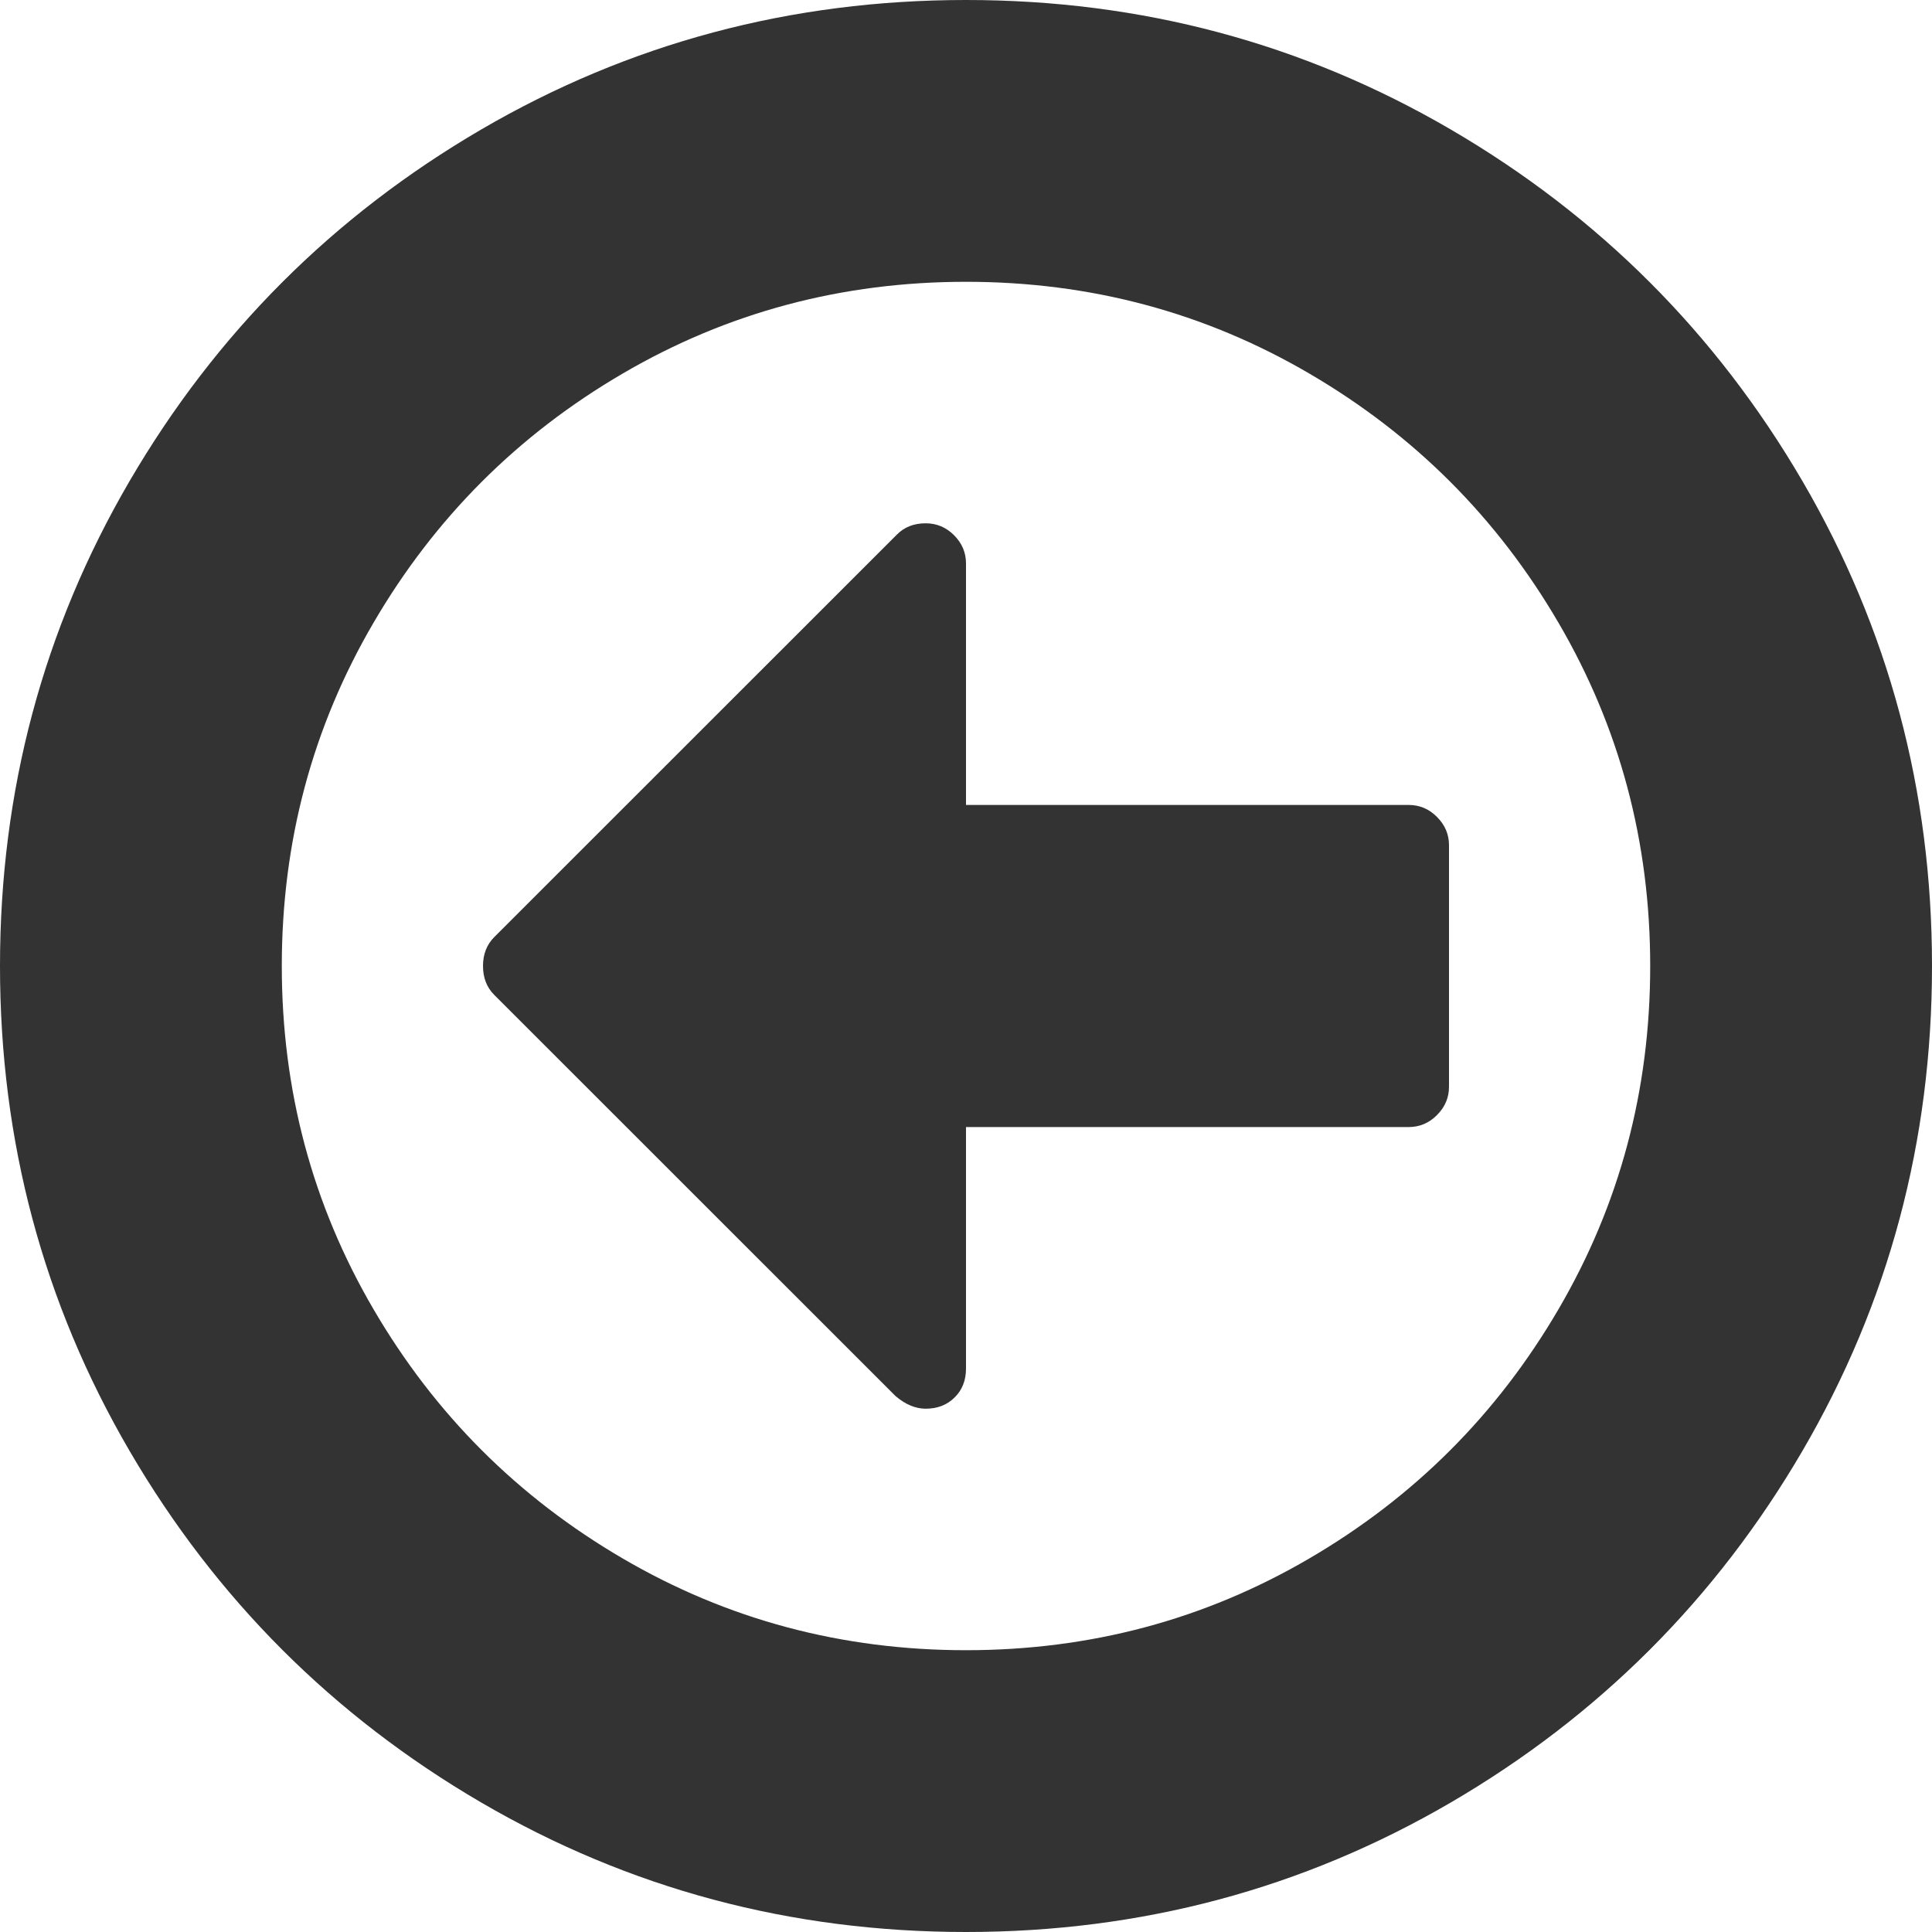 ﻿<?xml version="1.0" encoding="utf-8"?>
<svg version="1.1" xmlns:xlink="http://www.w3.org/1999/xlink" width="14px" height="14px" xmlns="http://www.w3.org/2000/svg">
  <g transform="matrix(1 0 0 1 -1728 -1978 )">
    <path d="M 10.413 5.92  C 10.471 5.978  10.5 6.046  10.5 6.125  L 10.5 7.875  C 10.5 7.954  10.471 8.022  10.413 8.08  C 10.356 8.138  10.287 8.167  10.208 8.167  L 7 8.167  L 7 9.917  C 7 10.002  6.973 10.072  6.918 10.126  C 6.863 10.181  6.793 10.208  6.708 10.208  C 6.635 10.208  6.562 10.178  6.49 10.117  L 3.582 7.21  C 3.527 7.155  3.5 7.085  3.5 7  C 3.5 6.915  3.527 6.845  3.582 6.79  L 6.499 3.874  C 6.553 3.819  6.623 3.792  6.708 3.792  C 6.787 3.792  6.856 3.821  6.913 3.878  C 6.971 3.936  7 4.004  7 4.083  L 7 5.833  L 10.208 5.833  C 10.287 5.833  10.356 5.862  10.413 5.92  Z M 11.293 9.488  C 11.737 8.729  11.958 7.899  11.958 7  C 11.958 6.101  11.737 5.271  11.293 4.512  C 10.849 3.752  10.248 3.151  9.488 2.707  C 8.729 2.263  7.899 2.042  7 2.042  C 6.101 2.042  5.271 2.263  4.512 2.707  C 3.752 3.151  3.151 3.752  2.707 4.512  C 2.263 5.271  2.042 6.101  2.042 7  C 2.042 7.899  2.263 8.729  2.707 9.488  C 3.151 10.248  3.752 10.849  4.512 11.293  C 5.271 11.737  6.101 11.958  7 11.958  C 7.899 11.958  8.729 11.737  9.488 11.293  C 10.248 10.849  10.849 10.248  11.293 9.488  Z M 13.061 3.486  C 13.687 4.559  14 5.73  14 7  C 14 8.27  13.687 9.441  13.061 10.514  C 12.435 11.586  11.586 12.435  10.514 13.061  C 9.441 13.687  8.27 14  7 14  C 5.73 14  4.559 13.687  3.486 13.061  C 2.414 12.435  1.565 11.586  0.939 10.514  C 0.313 9.441  0 8.27  0 7  C 0 5.73  0.313 4.559  0.939 3.486  C 1.565 2.414  2.414 1.565  3.486 0.939  C 4.559 0.313  5.73 0  7 0  C 8.27 0  9.441 0.313  10.514 0.939  C 11.586 1.565  12.435 2.414  13.061 3.486  Z " fill-rule="nonzero" fill="#333333" stroke="none" transform="matrix(1 0 0 1 1728 1978 )" />
  </g>
</svg>
